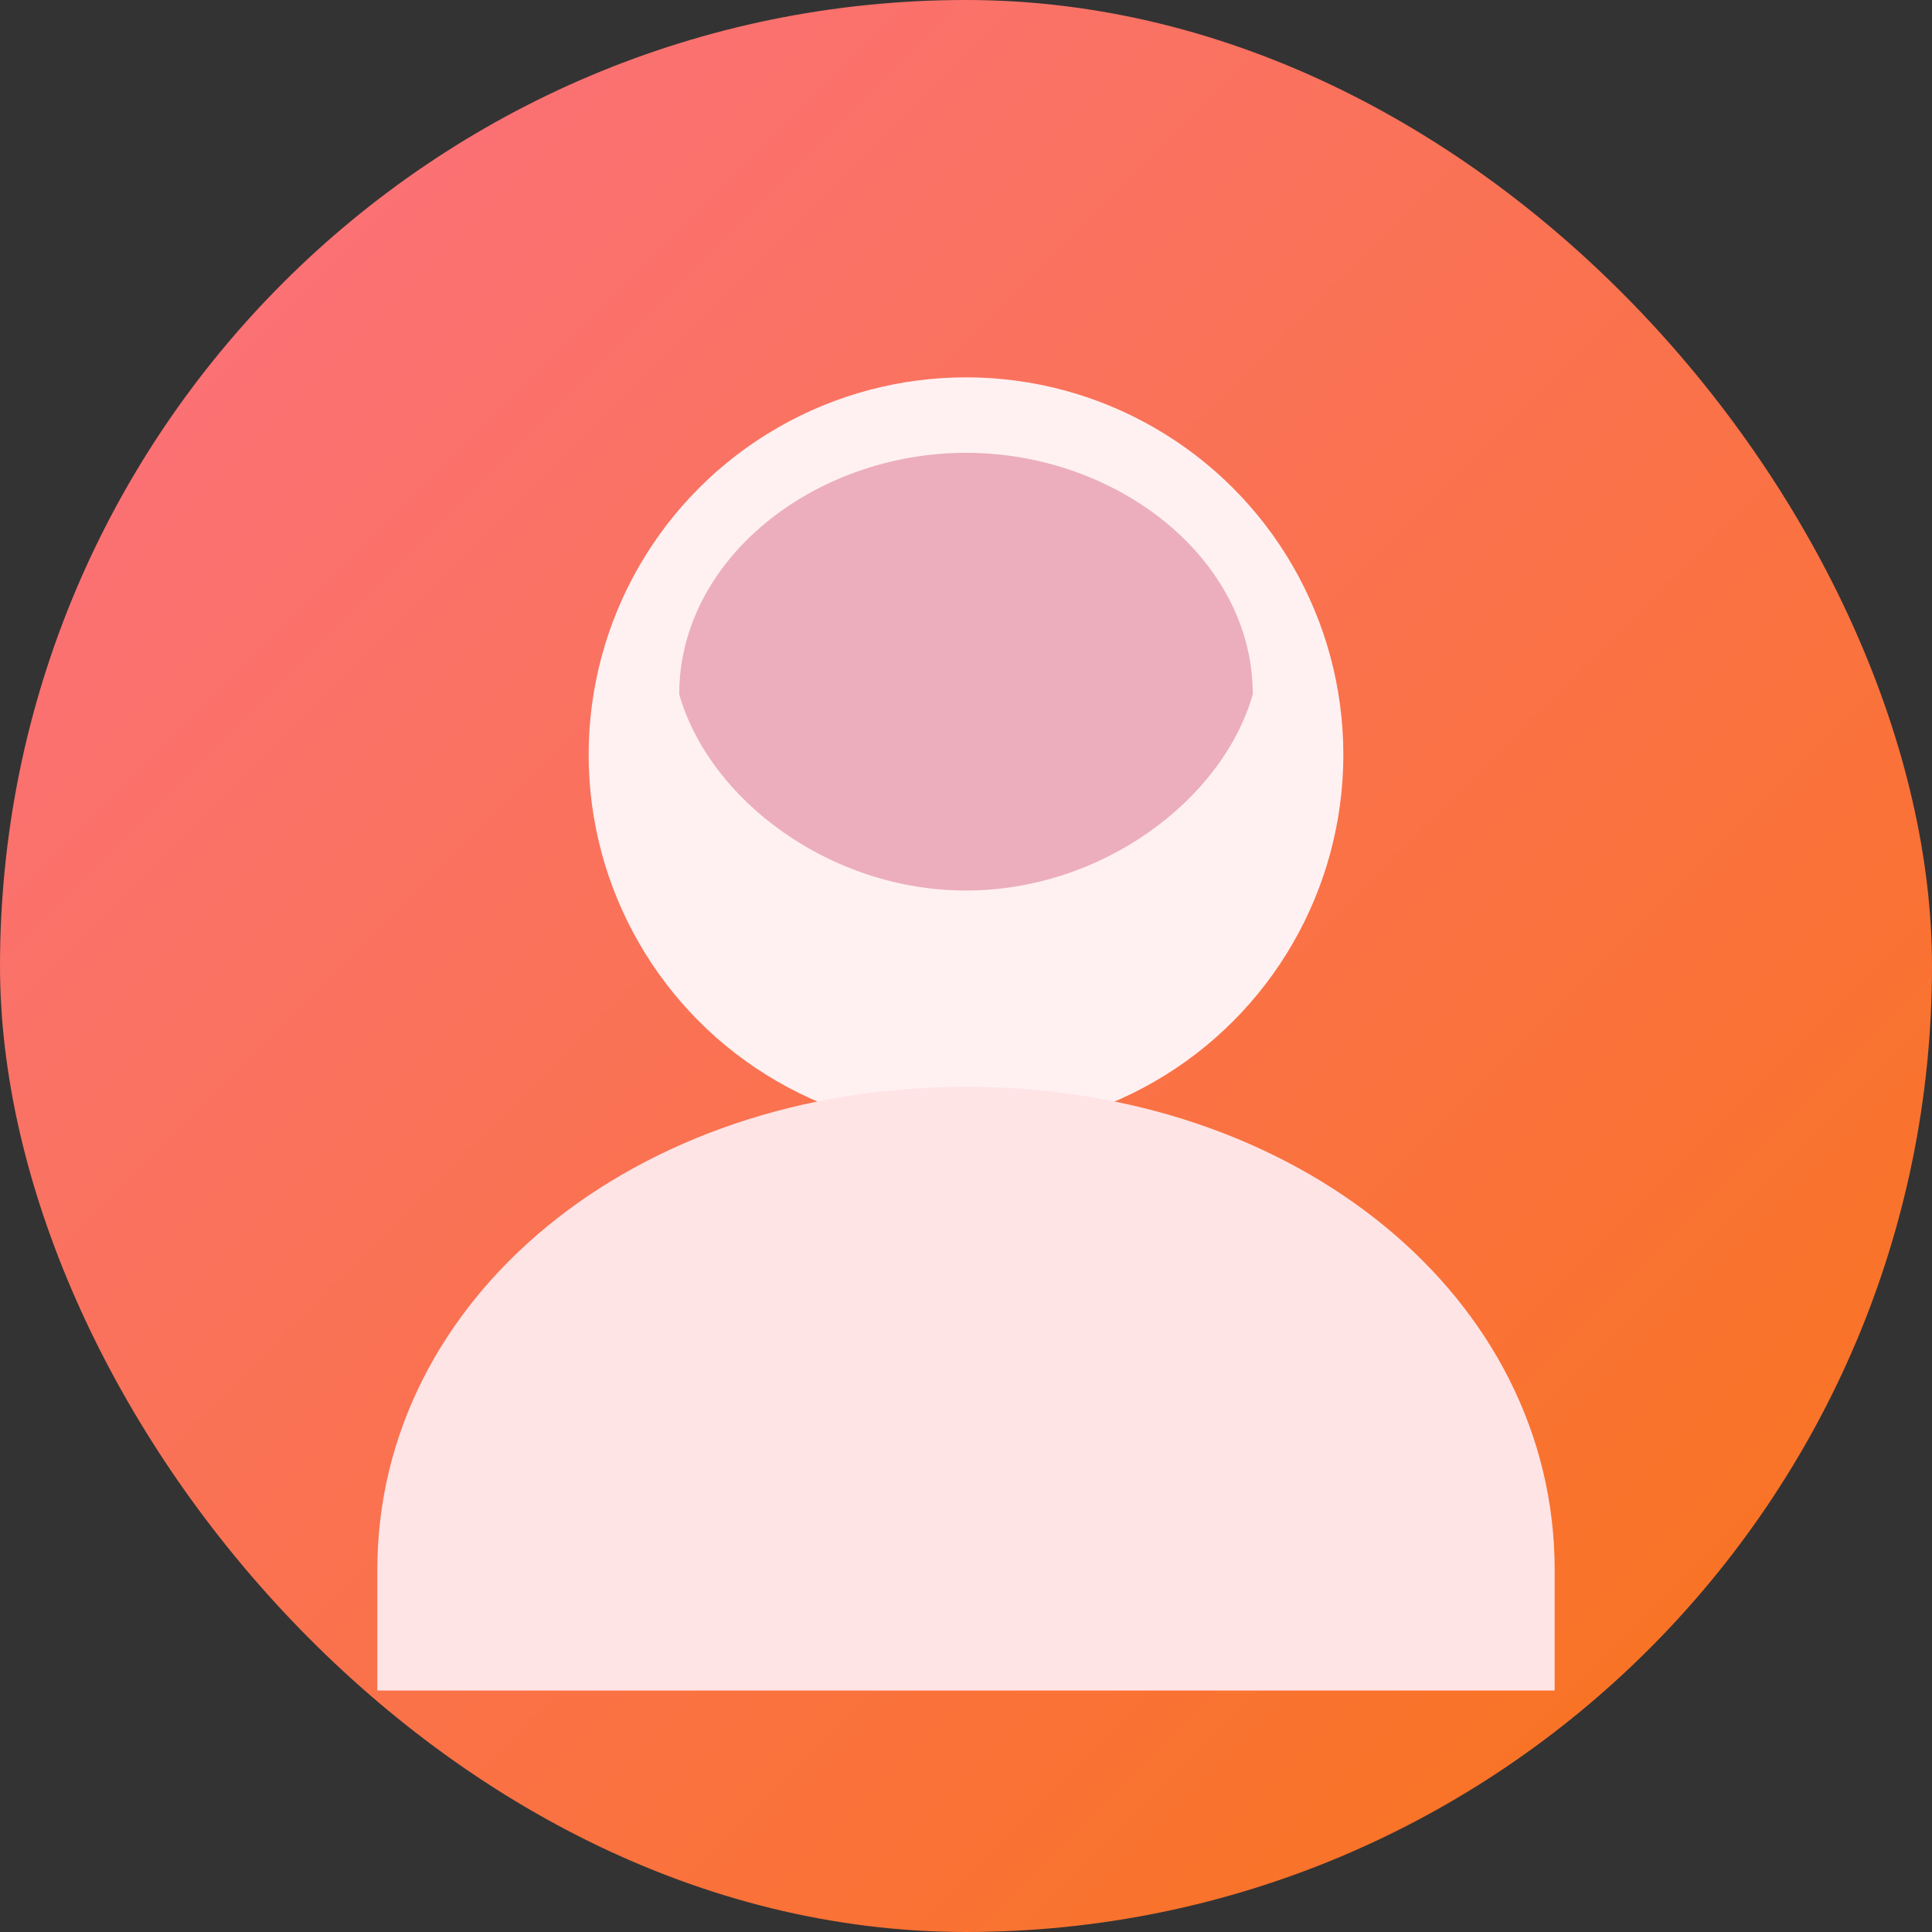 <svg width="128" height="128" viewBox="0 0 128 128" xmlns="http://www.w3.org/2000/svg" role="img" aria-labelledby="title desc">
  <rect x="0" y="0" width="128" height="128" fill="#333333" stroke="none"/>
  <title>Guardian avatar</title>
  <desc>A person with braids on a warm pink and orange gradient</desc>
  <defs>
    <linearGradient id="bgGradient05" x1="0%" y1="0%" x2="100%" y2="100%">
      <stop offset="0%" stop-color="#fb7185" />
      <stop offset="100%" stop-color="#f97316" />
    </linearGradient>
  </defs>
  <rect width="128" height="128" rx="64" fill="url(#bgGradient05)" />
  <circle cx="64" cy="50" r="25" fill="#fff1f2" />
  <path d="M64 72c-22 0-39 14-39 32v8h78v-8c0-18-17-32-39-32z" fill="#ffe4e6" />
  <path d="M64 30c-10 0-19 7-19 16 2 7 10 13 19 13s17-6 19-13c0-9-9-16-19-16z" fill="#be123c" opacity="0.3" />
</svg>
